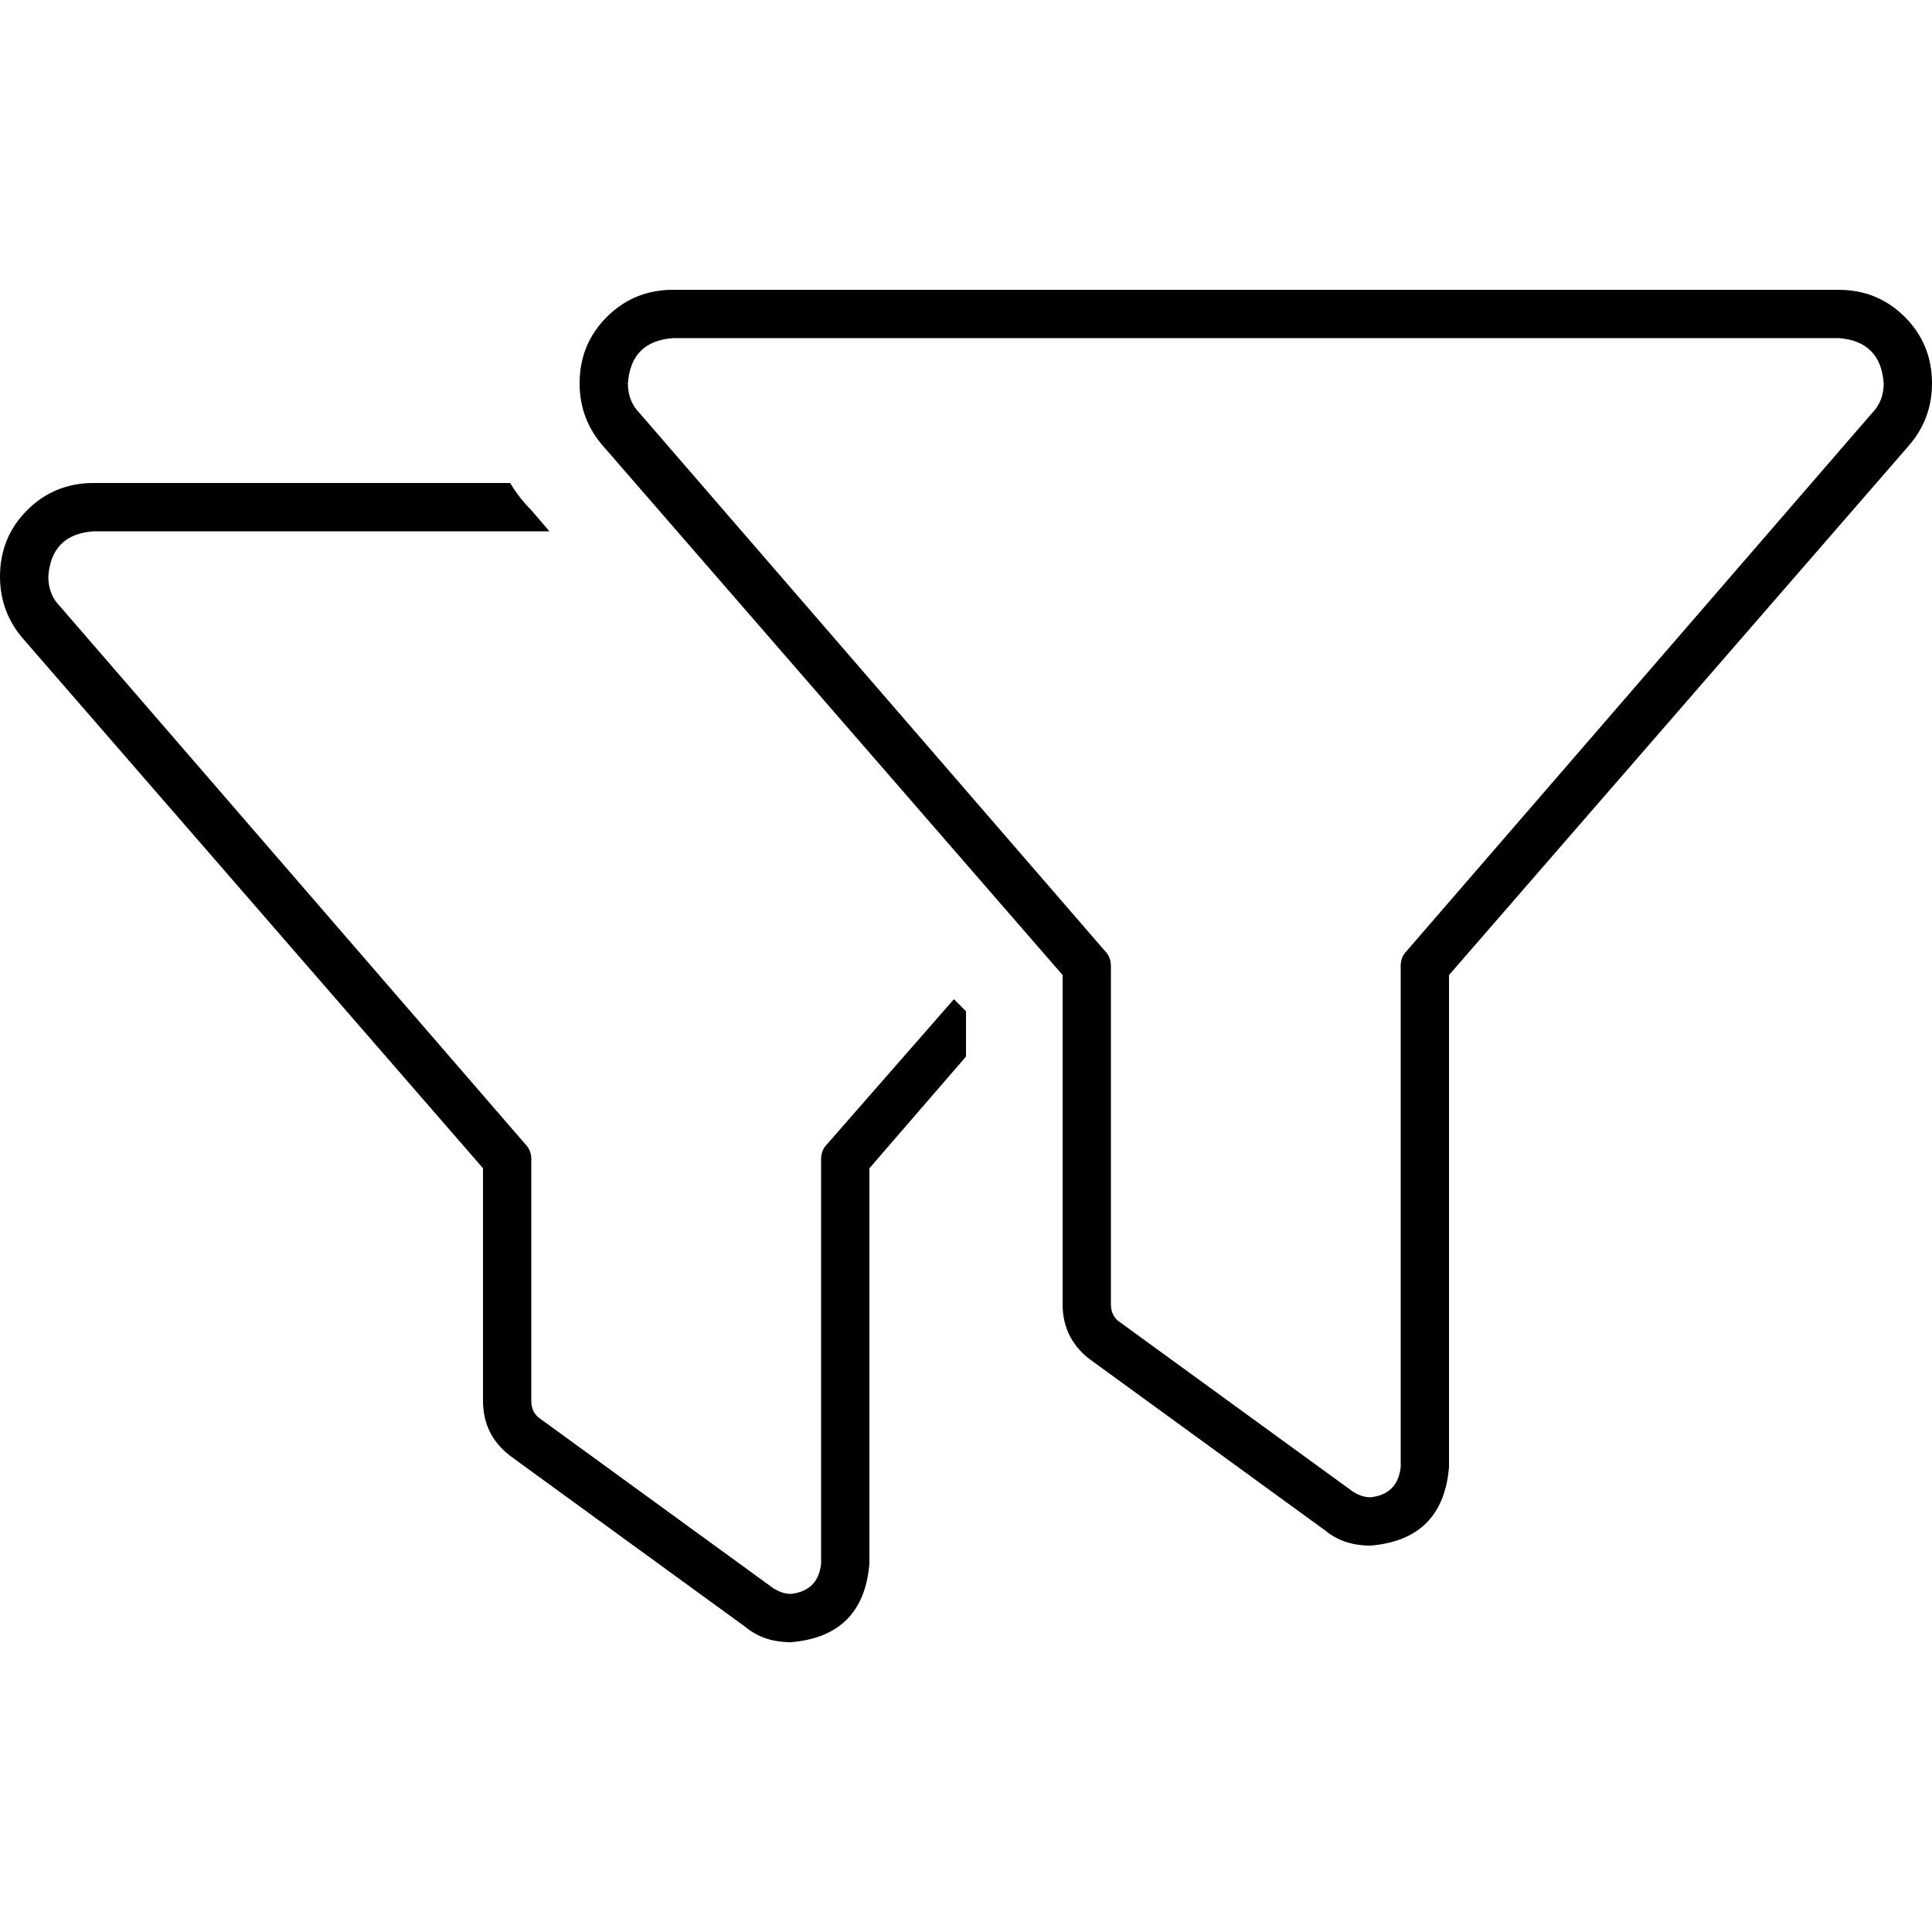 <svg xmlns="http://www.w3.org/2000/svg" viewBox="0 0 512 512">
  <path d="M 178.4 76.8 Q 168 76.8 160.8 84 L 160.8 84 Q 153.6 91.2 153.6 101.6 Q 153.6 111.2 160 118.4 L 281.6 258.4 L 281.6 345.6 Q 281.6 355.2 289.6 360.8 L 351.2 405.6 Q 356 409.6 363.2 409.6 Q 382.4 408 384 388.8 L 384 258.4 L 505.6 118.4 Q 512 111.2 512 101.6 Q 512 91.2 504.8 84 Q 497.6 76.8 487.2 76.8 L 178.4 76.8 L 178.4 76.8 Z M 166.4 101.6 Q 167.2 90.4 178.4 89.6 L 487.2 89.6 Q 498.4 90.4 499.2 101.6 Q 499.2 106.4 496 109.6 L 372.8 252 Q 371.2 253.6 371.2 256 L 371.2 388.8 Q 370.4 396 363.2 396.8 Q 360.8 396.8 358.4 395.2 L 296.8 350.4 Q 294.4 348.8 294.4 345.6 L 294.4 256 Q 294.4 253.6 292.8 252 L 169.6 109.6 Q 166.4 106.4 166.4 101.6 L 166.4 101.6 Z M 24.8 128 Q 14.4 128 7.2 135.2 L 7.2 135.2 Q 0 142.4 0 152.8 Q 0 162.4 6.4 169.6 L 128 309.6 L 128 371.2 Q 128 380.8 136 386.4 L 197.6 431.2 Q 202.4 435.2 209.6 435.2 Q 228.8 433.6 230.4 414.4 L 230.4 309.6 L 256 280 L 256 268 L 252.8 264.8 L 219.2 303.2 Q 217.6 304.8 217.6 307.2 L 217.6 414.4 Q 216.8 421.6 209.6 422.4 Q 207.2 422.4 204.8 420.8 L 143.2 376 Q 140.8 374.4 140.8 371.2 L 140.8 307.2 Q 140.8 304.8 139.2 303.2 L 16 160.8 Q 12.8 157.6 12.8 152.8 Q 13.6 141.6 24.8 140.8 L 145.6 140.8 L 140.8 135.2 Q 137.6 132 135.2 128 L 24.8 128 L 24.8 128 Z" />
</svg>